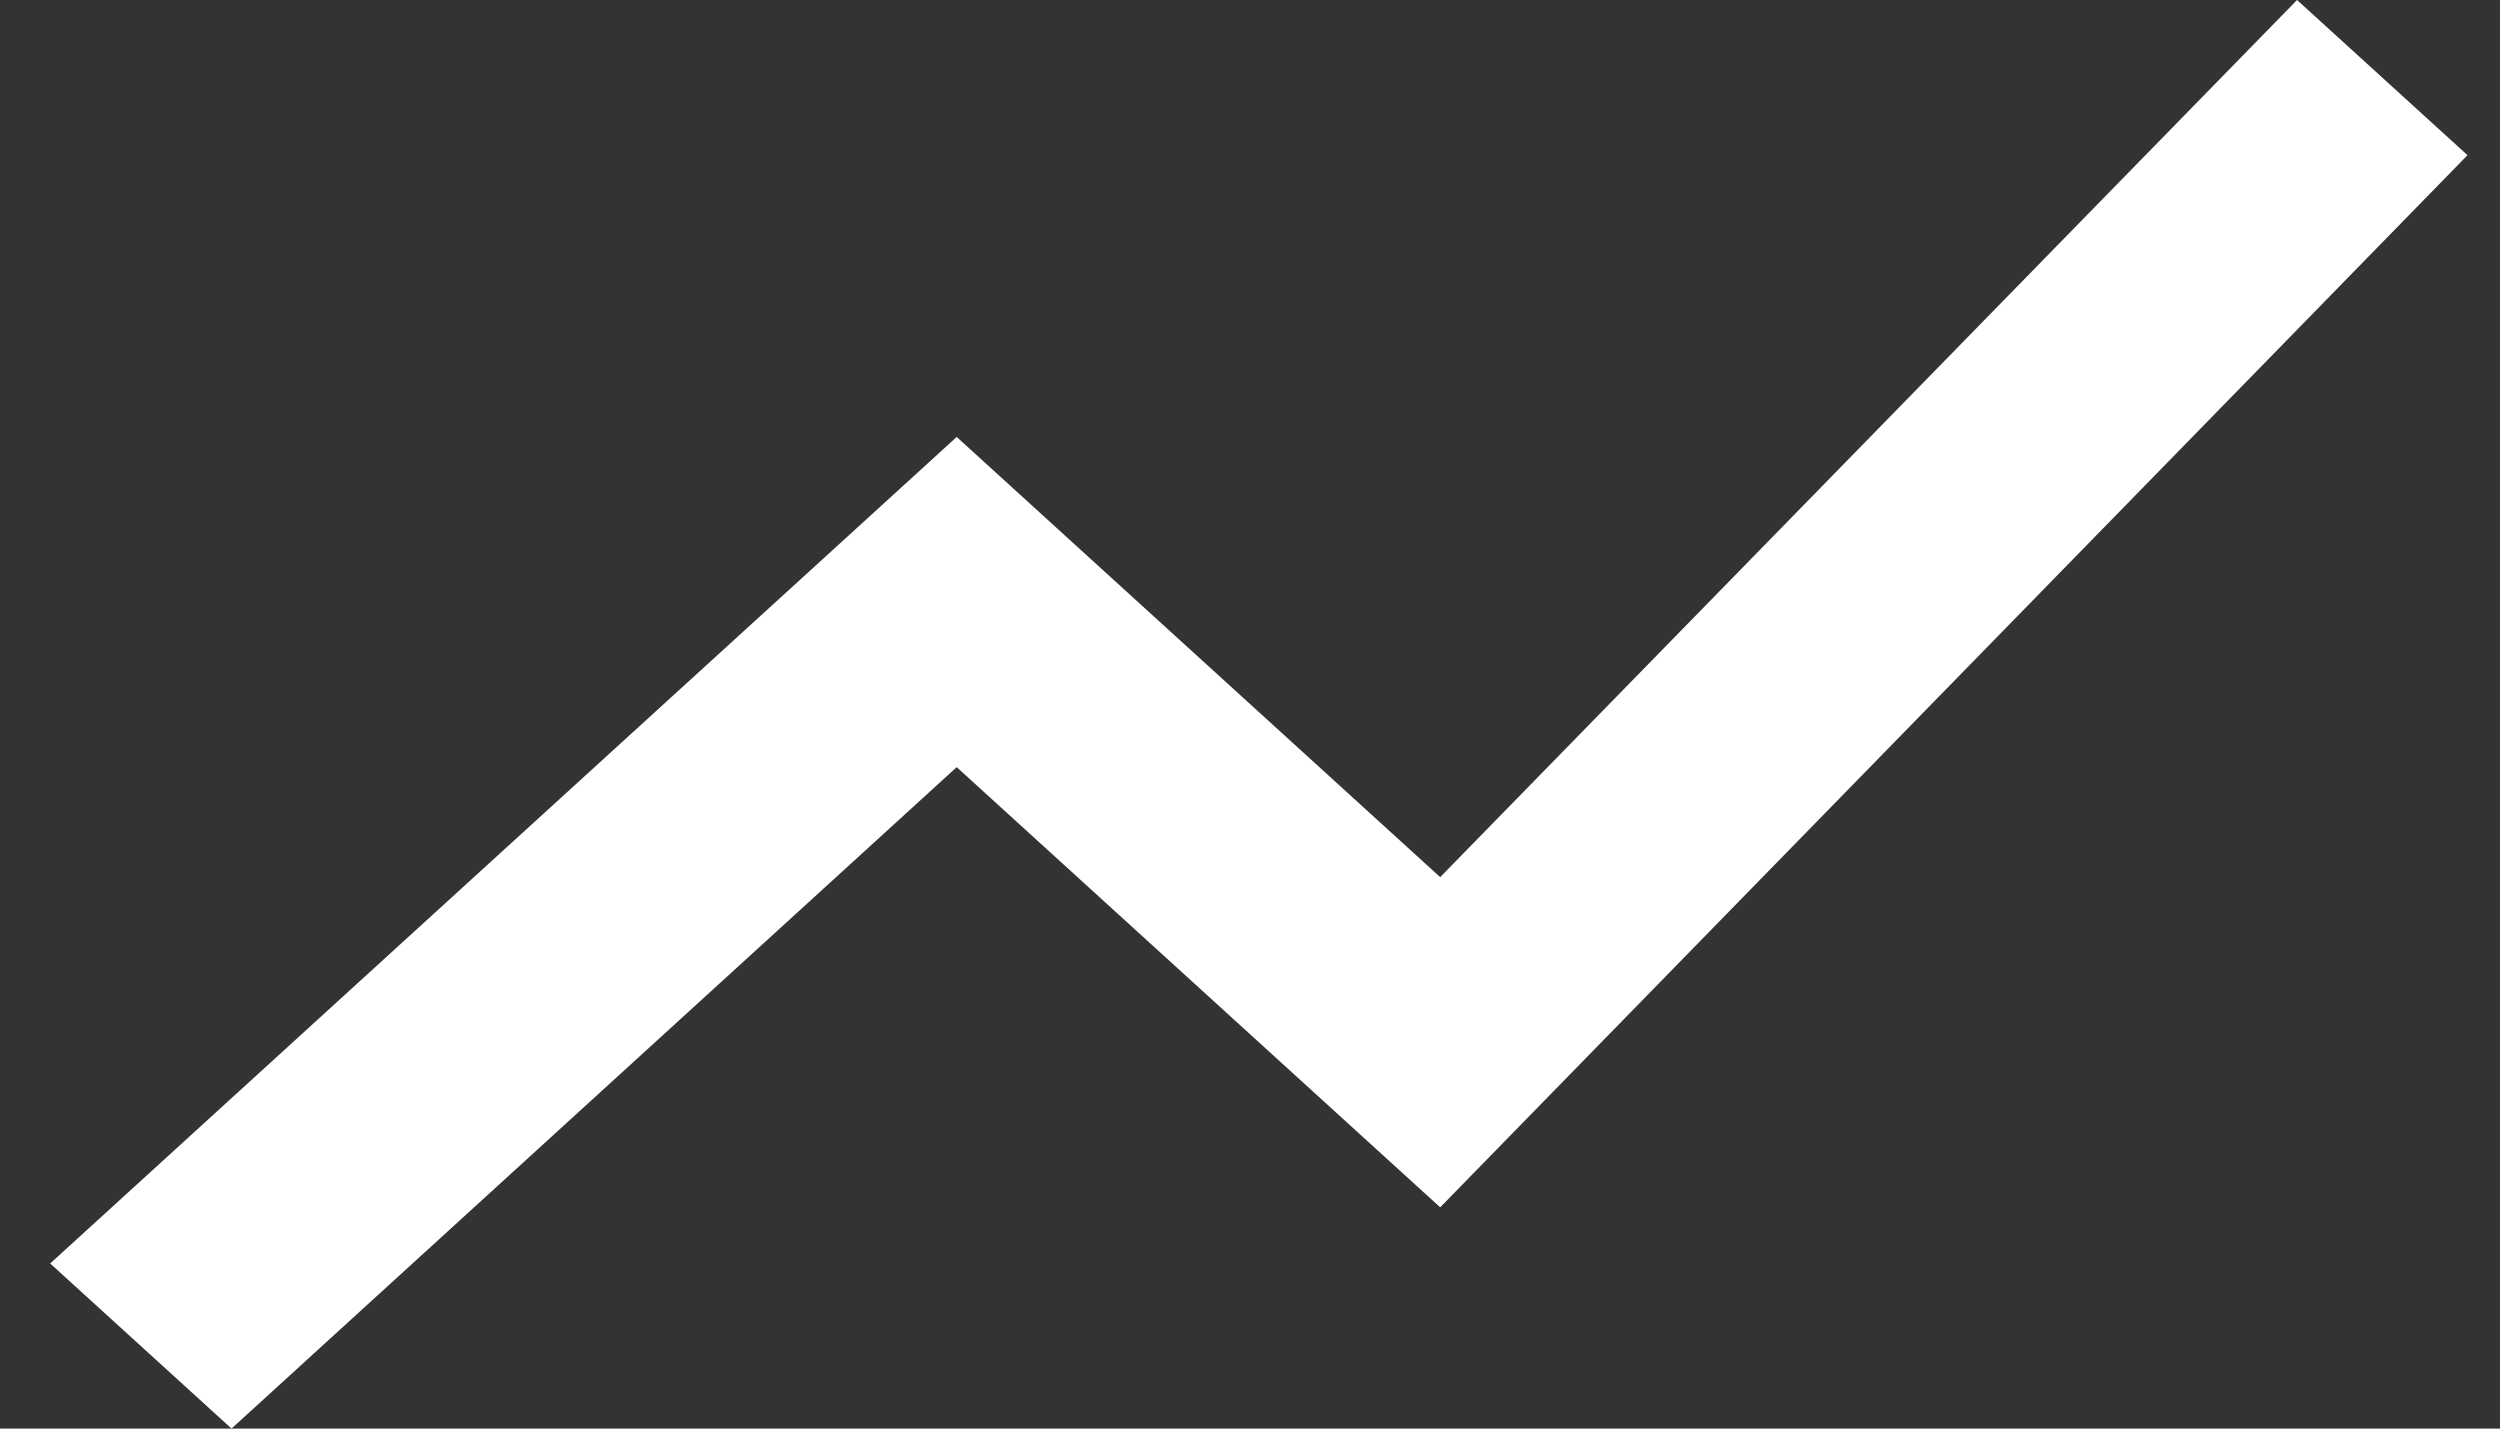 <svg width="28" height="16" viewBox="0 0 28 16" fill="none" xmlns="http://www.w3.org/2000/svg">
<rect x="0" y="0" width="28" height="16" fill="#333333" stroke="none"/>
<path d="M2.593 16L10.715 8.592L16.13 13.522L27.636 1.738L25.727 0L16.13 9.824L10.715 4.894L0.562 14.151L2.593 16Z" fill="white"/>
</svg>
